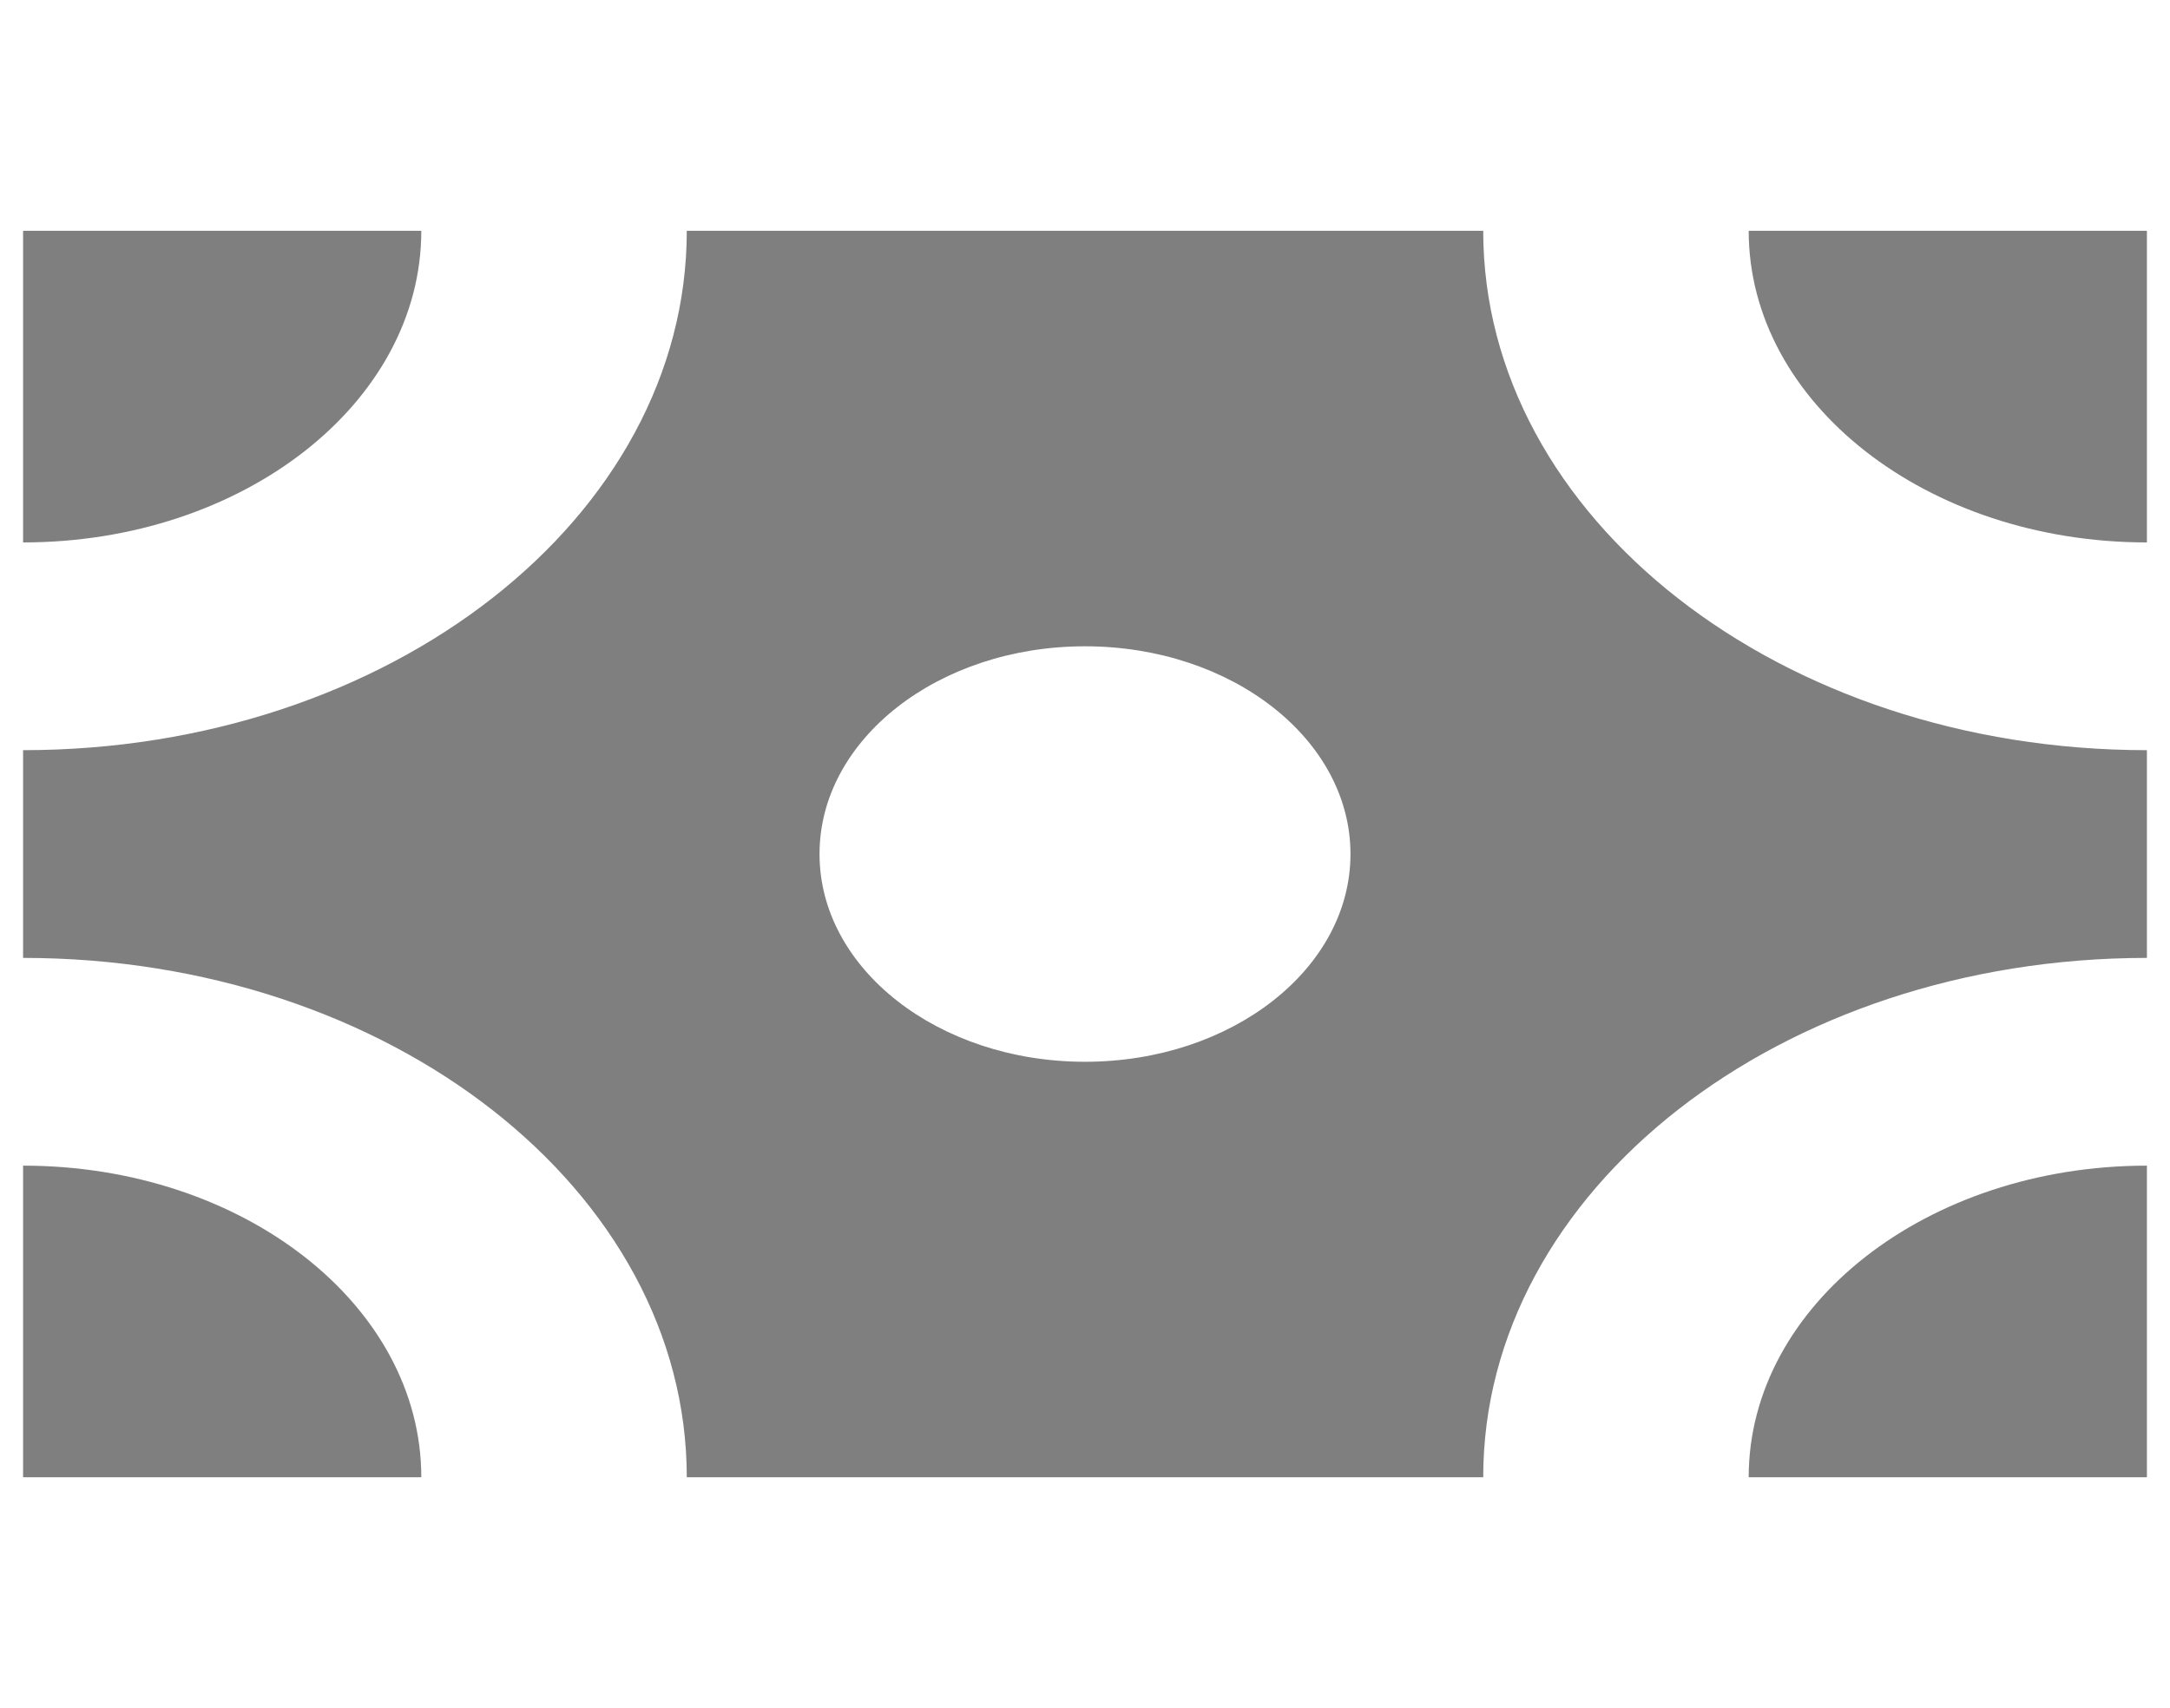 <svg width="47" height="37" viewBox="0 0 47 37" fill="none" xmlns="http://www.w3.org/2000/svg">
<g clip-path="url(#clip0_417_20611)">
<path d="M9.125 5H0.5V11.75C5.263 11.75 9.125 8.728 9.125 5Z" fill="black" fill-opacity="0.5"/>
<path fill-rule="evenodd" clip-rule="evenodd" d="M14.875 5C14.875 11.213 8.439 16.25 0.5 16.25V20.75C8.439 20.75 14.875 25.787 14.875 32H32.125C32.125 25.787 38.561 20.75 46.5 20.75V16.25C38.561 16.25 32.125 11.213 32.125 5H14.875ZM23.5 23C26.676 23 29.25 20.985 29.25 18.5C29.25 16.015 26.676 14 23.5 14C20.324 14 17.75 16.015 17.75 18.5C17.75 20.985 20.324 23 23.5 23Z" fill="black" fill-opacity="0.5"/>
<path d="M46.5 5V11.75C41.736 11.75 37.875 8.728 37.875 5H46.5Z" fill="black" fill-opacity="0.5"/>
<path d="M46.5 32H37.875C37.875 28.272 41.736 25.25 46.5 25.25V32Z" fill="black" fill-opacity="0.5"/>
<path d="M9.125 32C9.125 28.272 5.263 25.25 0.5 25.25V32H9.125Z" fill="black" fill-opacity="0.5"/>
</g>
<defs>
<clipPath id="clip0_417_20611">
<rect width="46" height="36" fill="white" transform="translate(0.5 0.5)"/>
</clipPath>
</defs>
</svg>
